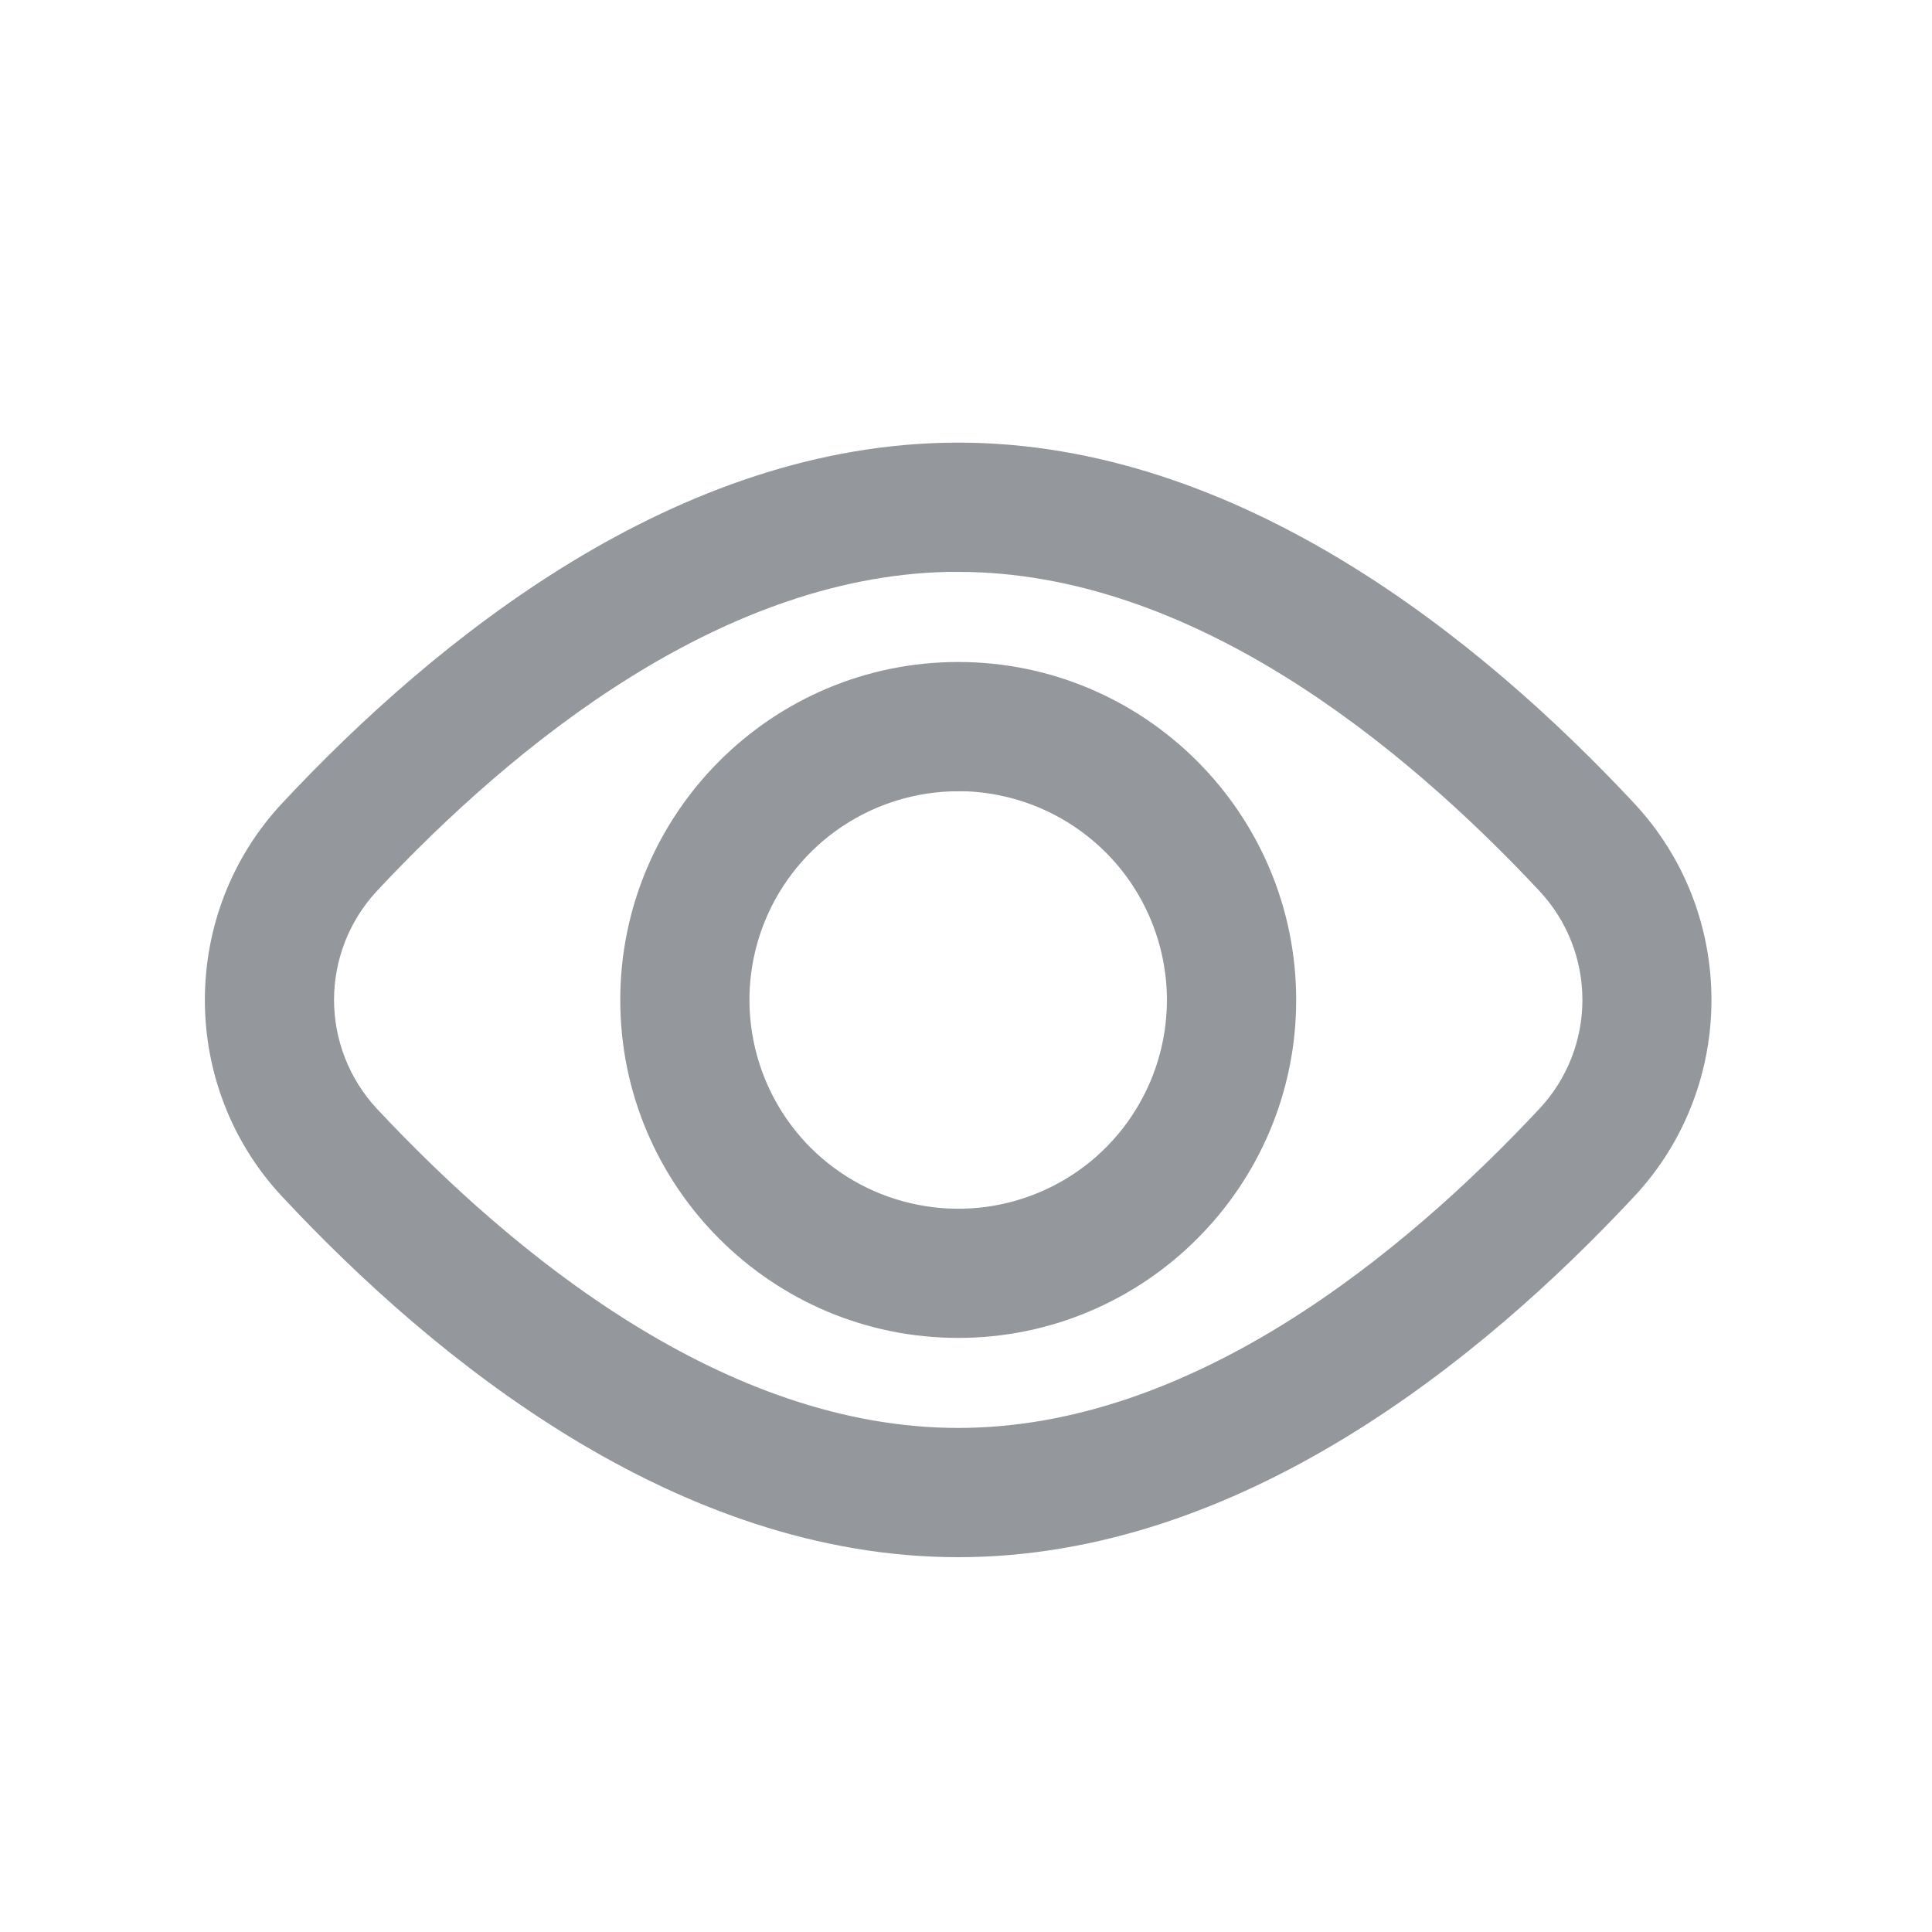 <svg width="20" height="20" viewBox="0 0 20 20" fill="none" xmlns="http://www.w3.org/2000/svg">
<path d="M9.919 16.02C7.054 16.02 4.571 14.009 2.994 12.319C1.963 11.216 1.963 9.487 2.994 8.383C4.571 6.695 7.054 4.682 9.919 4.682C12.784 4.682 15.267 6.695 16.843 8.383C17.875 9.487 17.875 11.215 16.843 12.319C15.267 14.008 12.785 16.02 9.919 16.02ZM9.919 5.819C7.462 5.819 5.249 7.636 3.825 9.159C3.525 9.483 3.358 9.909 3.358 10.351C3.358 10.792 3.525 11.218 3.825 11.542C5.249 13.065 7.462 14.882 9.919 14.882C12.376 14.882 14.589 13.065 16.013 11.542C16.314 11.218 16.481 10.793 16.481 10.351C16.481 9.908 16.314 9.483 16.013 9.159C14.59 7.637 12.377 5.82 9.919 5.82V5.819Z" fill="#94979B" stroke="#94979B" stroke-width="0.2"/>
<path d="M9.919 13.75C8.045 13.75 6.521 12.226 6.521 10.352C6.521 8.478 8.044 6.953 9.919 6.953C11.794 6.953 13.318 8.477 13.318 10.352C13.318 12.227 11.793 13.75 9.919 13.75ZM9.919 8.091C9.472 8.091 9.035 8.224 8.663 8.472C8.291 8.72 8.001 9.074 7.83 9.487C7.659 9.9 7.614 10.354 7.702 10.793C7.789 11.232 8.004 11.634 8.32 11.951C8.637 12.267 9.039 12.482 9.478 12.569C9.917 12.657 10.371 12.612 10.784 12.441C11.198 12.27 11.551 11.98 11.799 11.608C12.047 11.236 12.18 10.799 12.18 10.352C12.179 9.752 11.941 9.177 11.517 8.753C11.093 8.33 10.519 8.091 9.919 8.09V8.091Z" fill="#94979B" stroke="#94979B" stroke-width="0.2"/>
</svg>
